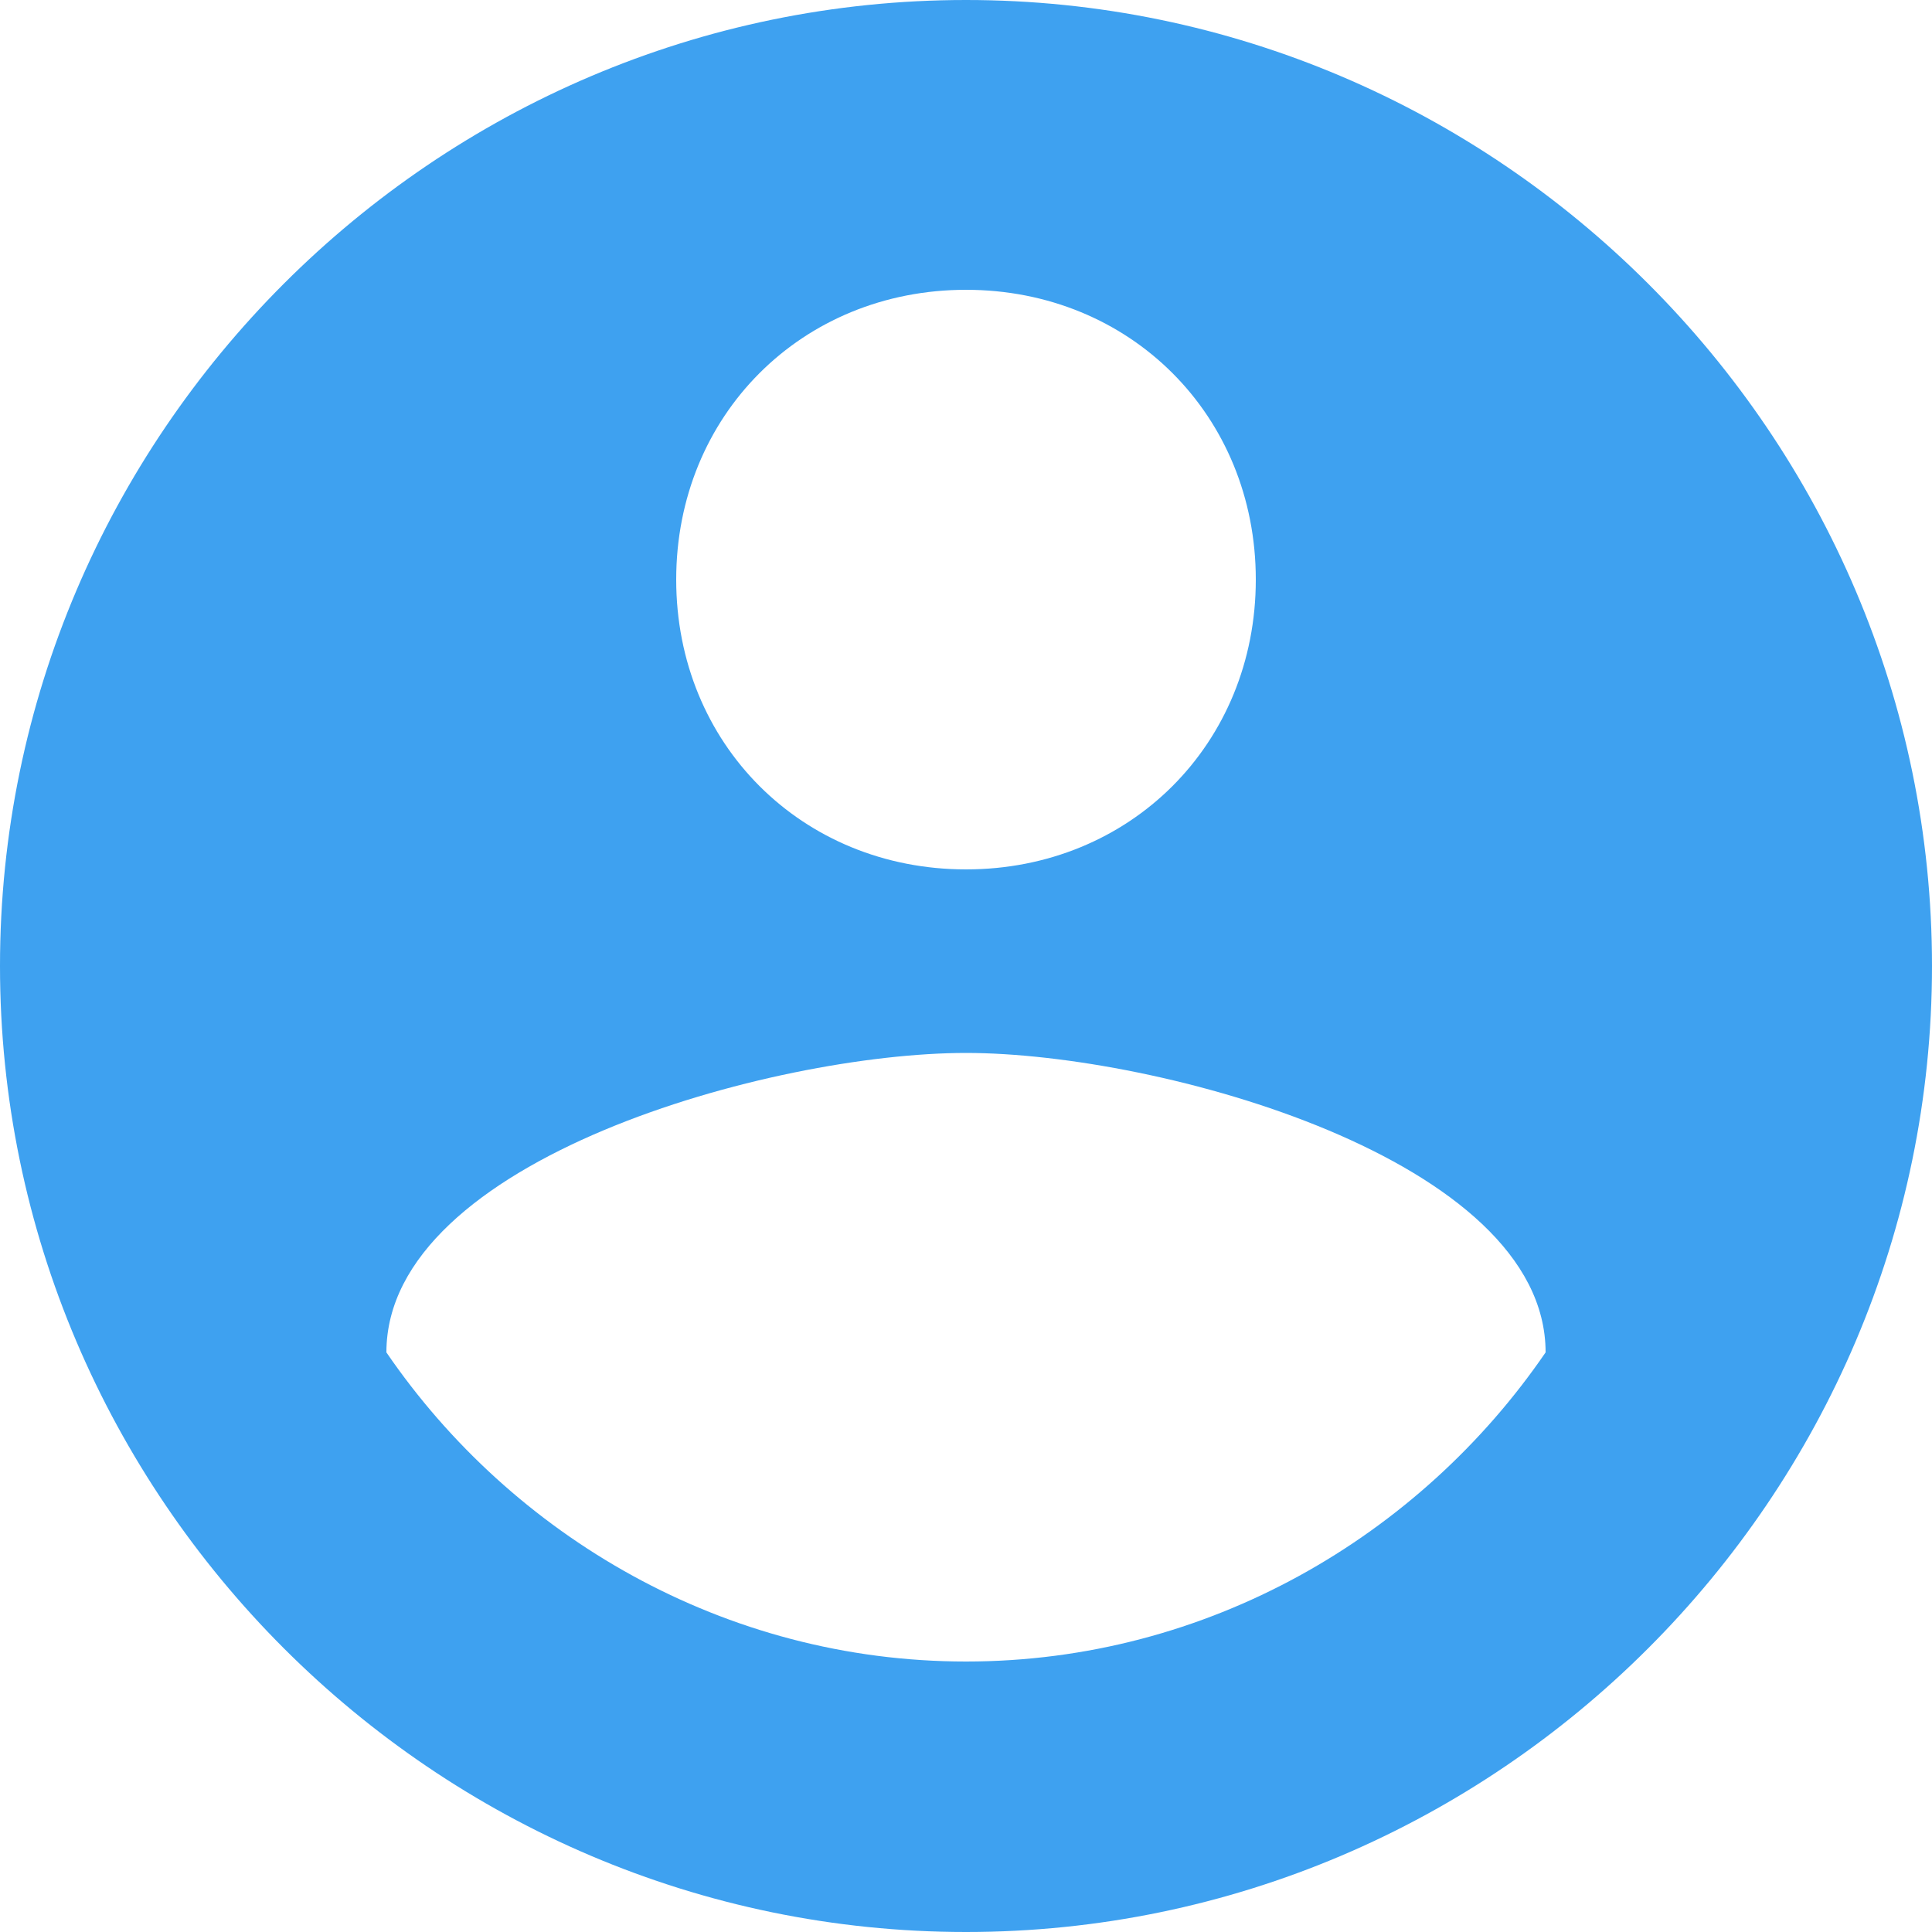 <svg width="64" height="64" viewBox="0 0 64 64" fill="none" xmlns="http://www.w3.org/2000/svg">
<path d="M32 0C14.4 0 0 14.4 0 32C0 49.6 14.4 64 32 64C49.6 64 64 49.6 64 32C64 14.4 49.6 0 32 0ZM32 9.6C37.44 9.6 41.6 13.76 41.6 19.2C41.6 24.64 37.44 28.8 32 28.8C26.56 28.8 22.4 24.64 22.4 19.2C22.4 13.76 26.56 9.6 32 9.6ZM32 55.04C24 55.04 16.96 50.88 12.8 44.8C12.8 38.4 25.6 34.88 32 34.88C38.4 34.88 51.2 38.4 51.2 44.8C47.04 50.88 40 55.04 32 55.04Z" fill="#3EA1F0"/>
</svg>
